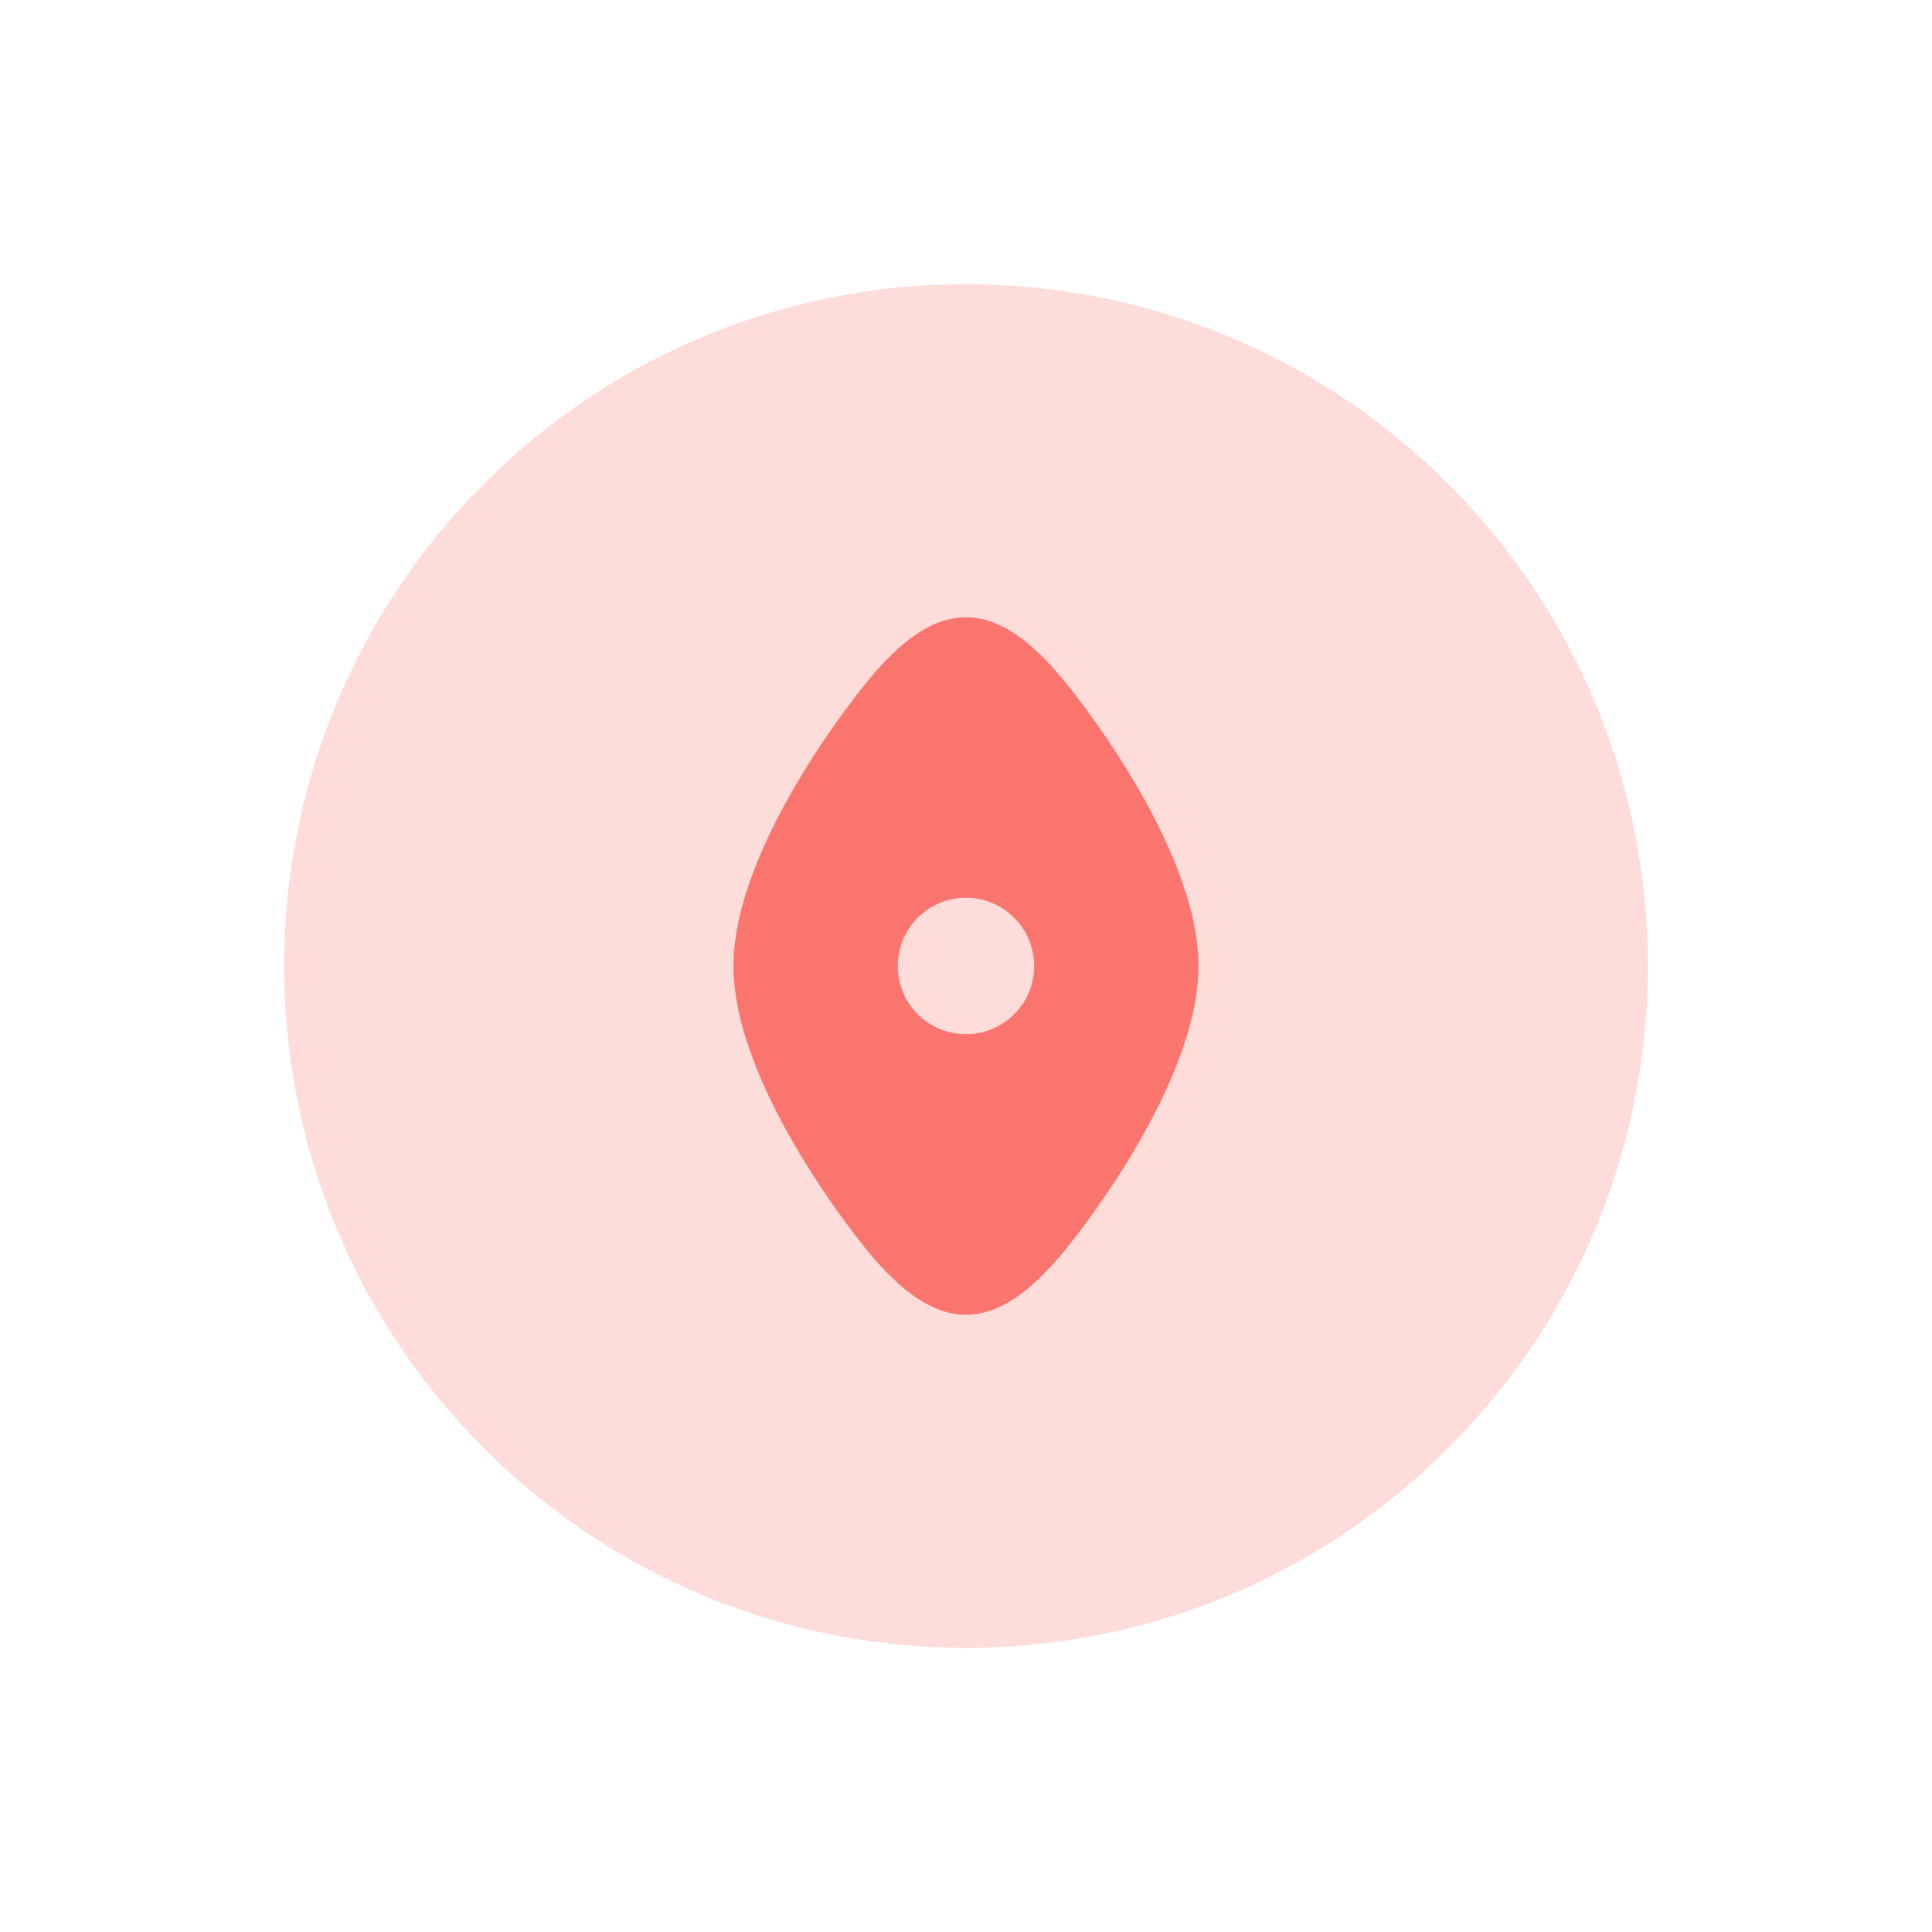 <svg width="170" height="170" viewBox="0 0 170 170" fill="none" xmlns="http://www.w3.org/2000/svg">
<path opacity="0.32" d="M42.574 127.426C66.005 150.858 103.995 150.858 127.426 127.426C150.858 103.995 150.858 66.005 127.426 42.574C103.995 19.142 66.005 19.142 42.574 42.574C19.142 66.005 19.142 103.995 42.574 127.426Z" fill="#FA756D" fill-opacity="0.8"/>
<path fill-rule="evenodd" clip-rule="evenodd" d="M64.543 85C64.543 95.868 76.233 109.934 76.233 109.934C82.443 117.604 87.557 117.604 93.767 109.934C93.767 109.934 105.457 95.868 105.457 85C105.457 74.132 93.767 60.066 93.767 60.066C87.557 52.397 82.443 52.397 76.233 60.066C76.233 60.066 64.543 74.132 64.543 85ZM80.757 89.243C83.1 91.586 86.9 91.586 89.243 89.243C91.586 86.9 91.586 83.1 89.243 80.757L89.238 80.753C86.895 78.41 83.096 78.41 80.753 80.753C78.41 83.096 78.41 86.895 80.753 89.238L80.757 89.243Z" fill="#FA756D"/>
</svg>
